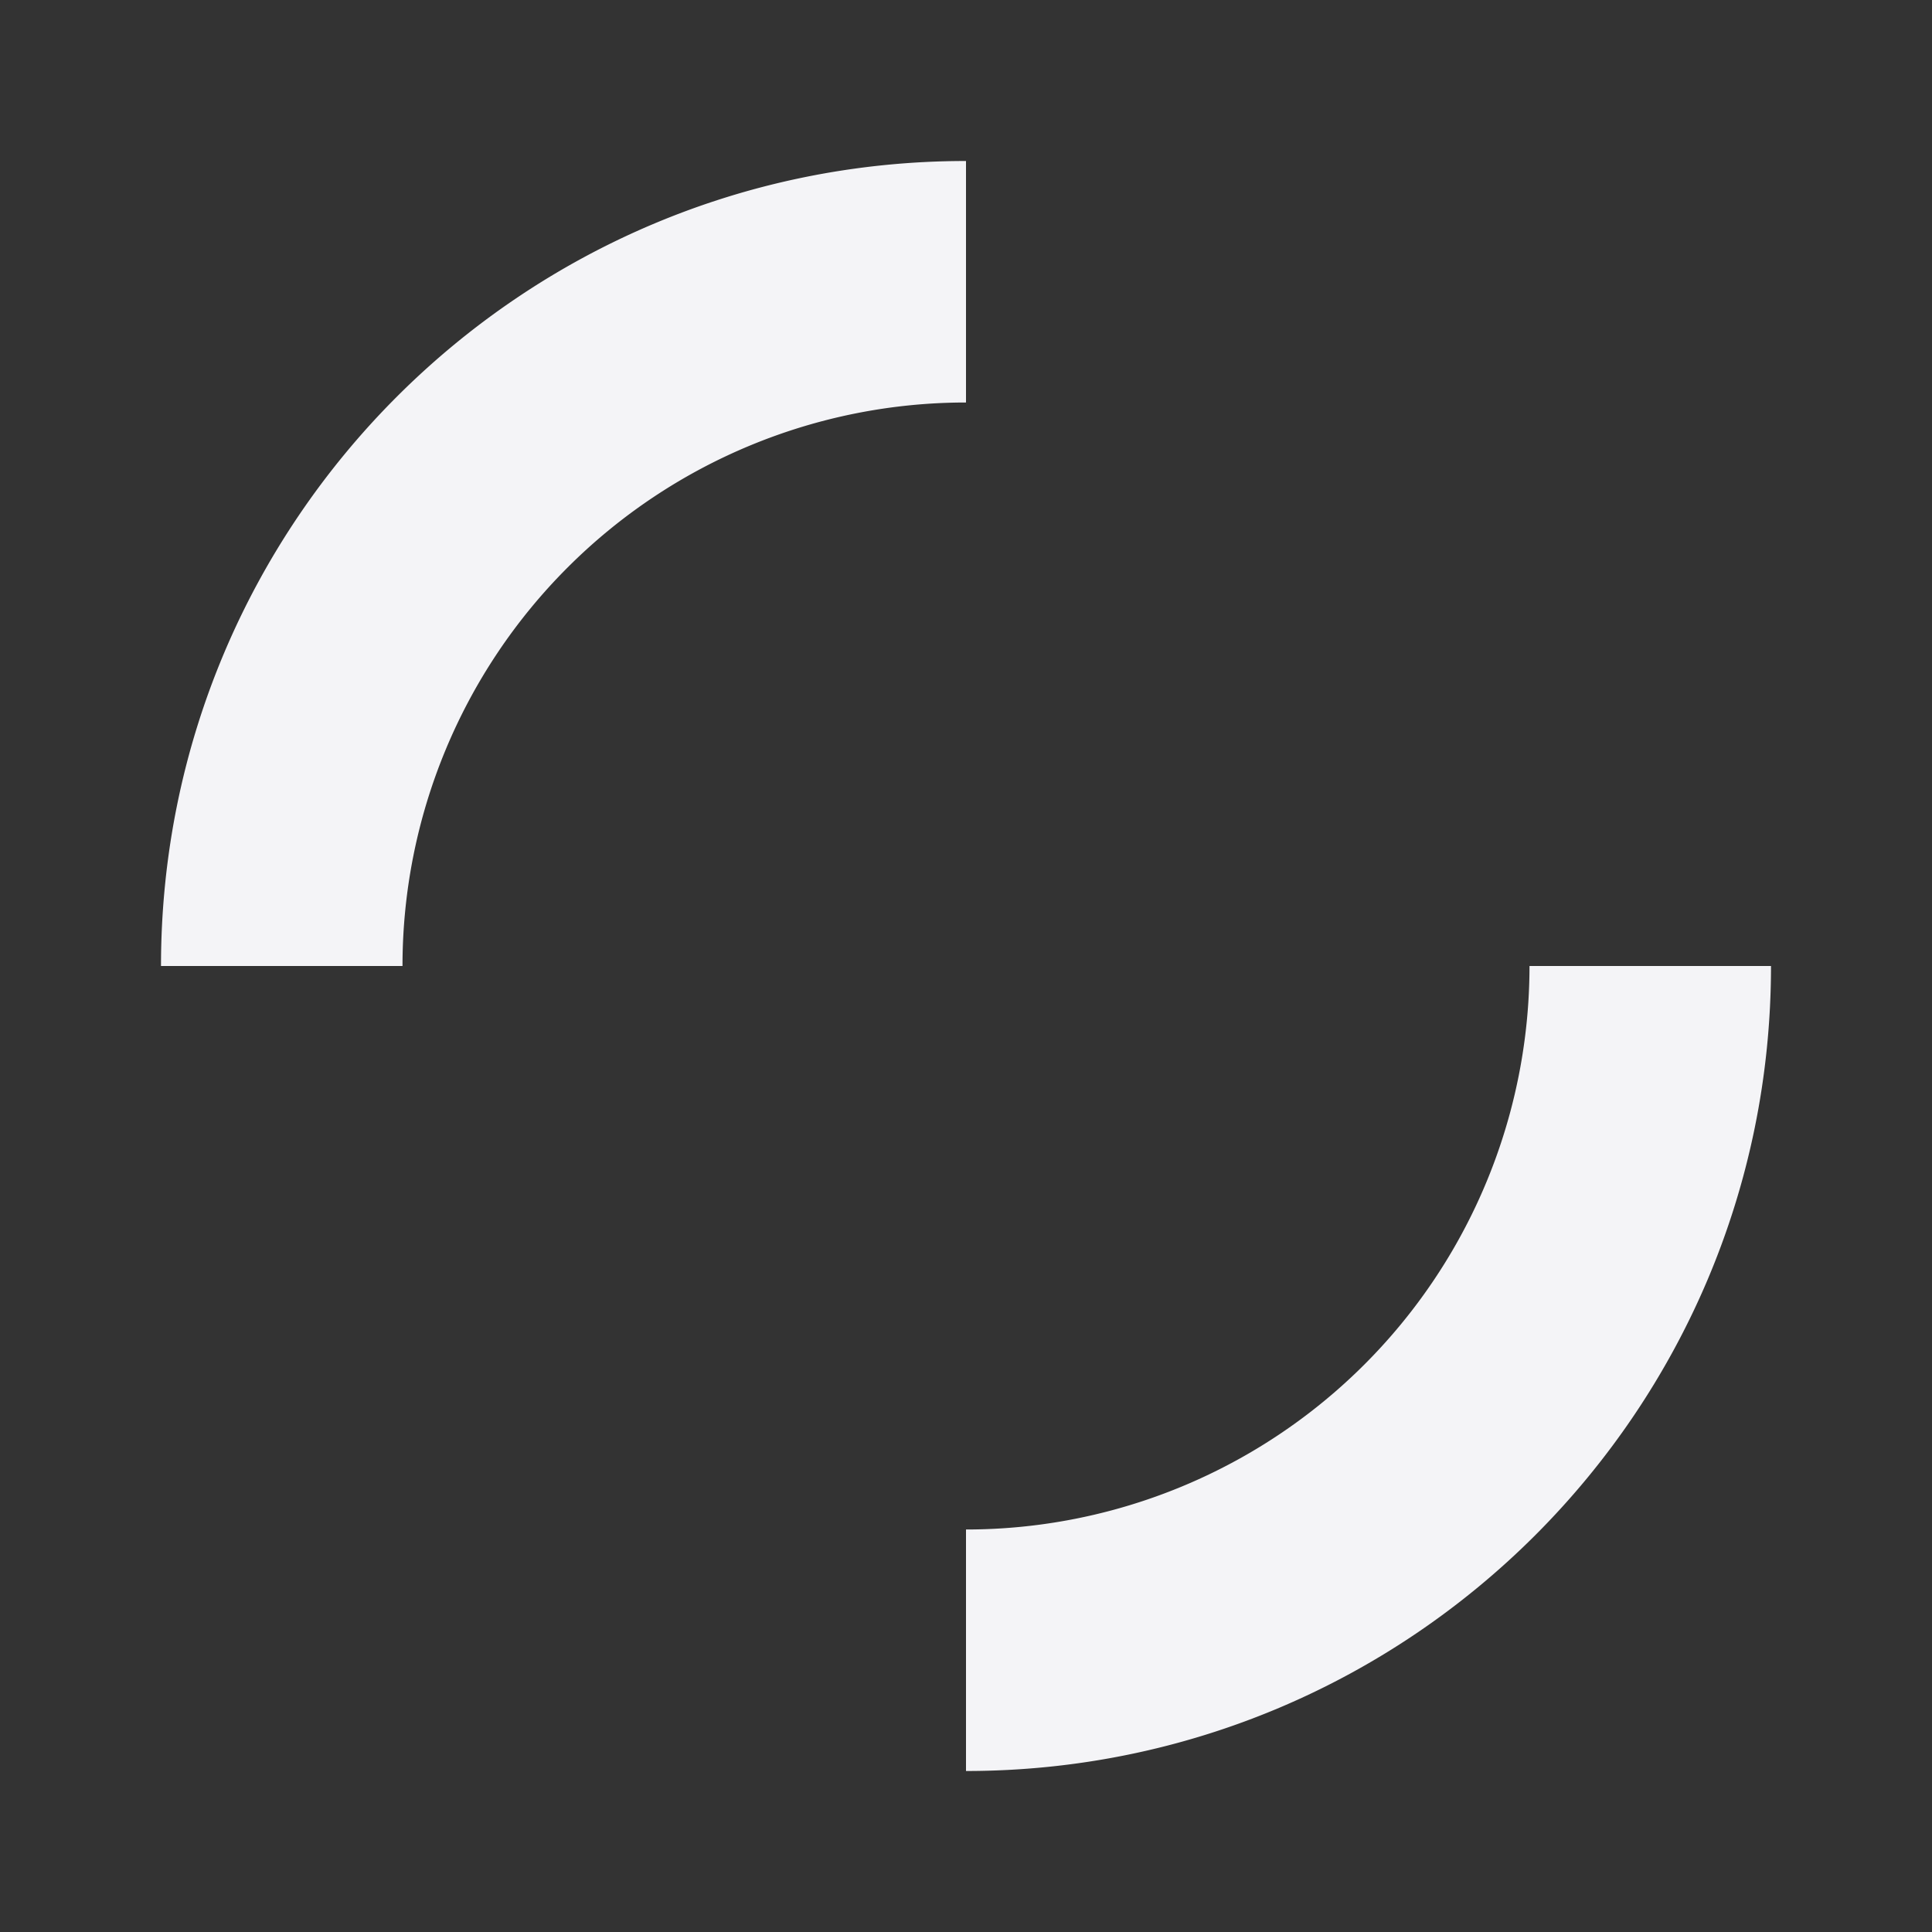 <svg fill="none" height="24" width="24" xmlns="http://www.w3.org/2000/svg"><rect width="100%" height="100%" fill="#333333" stroke="none"/><path d="m12 22c5.523 0 10-4.477 10-10h-3a7 7 0 0 1 -7 7zm-10-10c0-5.523 4.477-10 10-10v3a7 7 0 0 0 -7 7z" fill="#f4f4f7"/></svg>